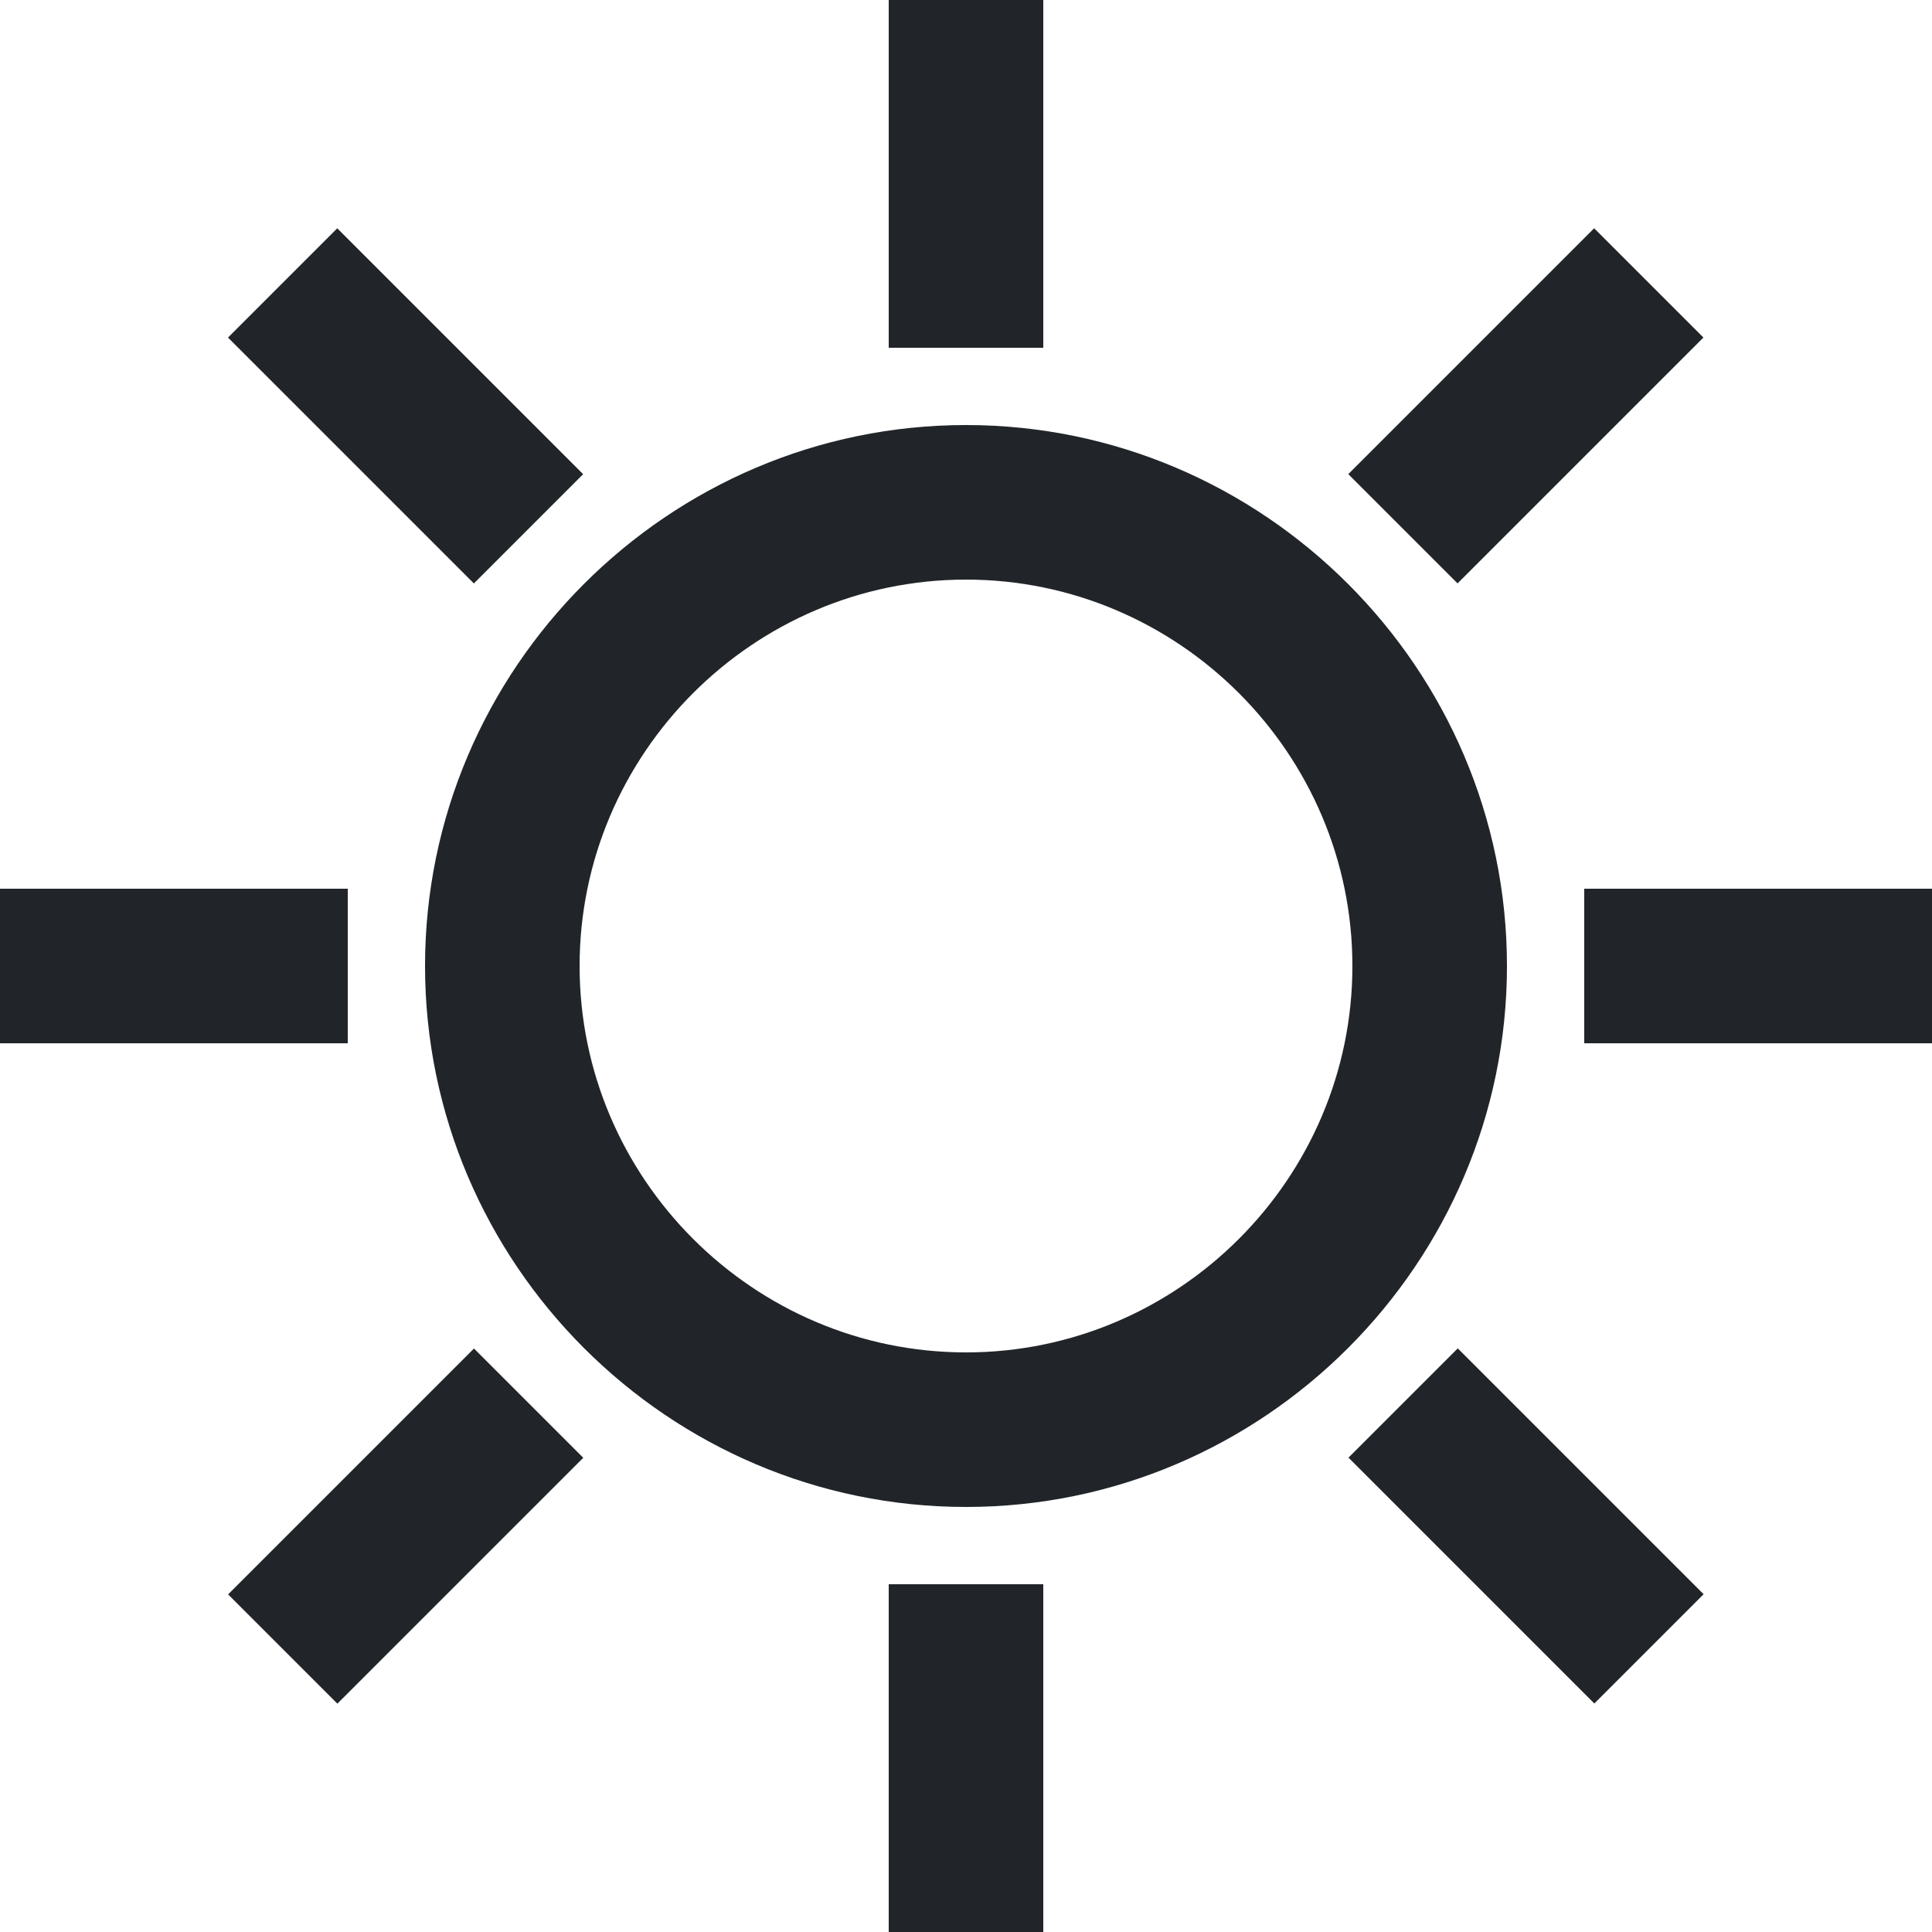 <?xml version="1.0" encoding="utf-8"?>
<!-- Generator: Adobe Illustrator 22.0.1, SVG Export Plug-In . SVG Version: 6.00 Build 0)  -->
<svg version="1.1" id="圖層_1" xmlns="http://www.w3.org/2000/svg" xmlns:xlink="http://www.w3.org/1999/xlink" x="0px" y="0px"
	 viewBox="0 0 50 50" style="enable-background:new 0 0 50 50;" xml:space="preserve">
<style type="text/css">
	.st0{fill:#212529;}
</style>
<g>
	<path class="st0" d="M25,11c-7.7,0-14,6.3-14,14c0,7.7,6.3,14,14,14h0c7.7,0,14-6.3,14-14S32.7,11,25,11z M25,15
		c5.5,0,10,4.5,10,10s-4.5,10-10,10c-5.5,0-10-4.5-10-10C15,19.5,19.5,15,25,15z"/>
	<rect x="23" class="st0" width="4" height="9"/>
	<rect x="23" y="41" class="st0" width="4" height="9"/>
	<rect x="41" y="23" class="st0" width="9" height="4"/>
	<rect y="23" class="st0" width="9" height="4"/>
	<rect x="35" y="8.5" transform="matrix(0.707 -0.707 0.707 0.707 4.139 31.006)" class="st0" width="9" height="4"/>
	<rect x="6" y="37.5" transform="matrix(0.707 -0.707 0.707 0.707 -24.851 18.992)" class="st0" width="9" height="4"/>
	<rect x="37.5" y="35" transform="matrix(0.707 -0.707 0.707 0.707 -16.359 39.491)" class="st0" width="4" height="9"/>
	<rect x="8.5" y="6" transform="matrix(0.707 -0.707 0.707 0.707 -4.351 10.504)" class="st0" width="4" height="9"/>
</g>
</svg>
